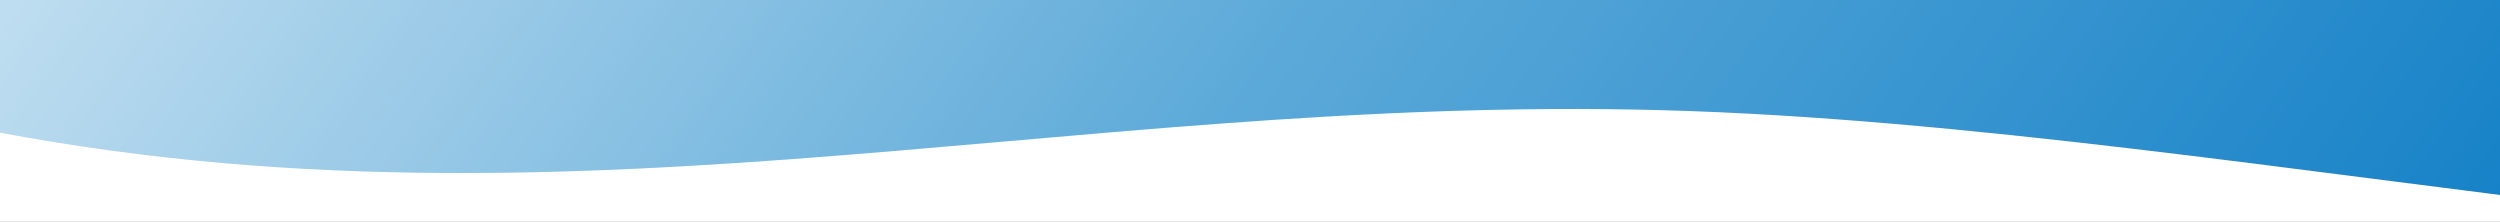 <svg width="924" height="82" viewBox="0 0 924 82" fill="none" xmlns="http://www.w3.org/2000/svg">
<rect x="0" y="0" width="924" height="82" fill="#333333" stroke="none"/>
<g clip-path="url(#clip0)">
<path d="M924 0H0V82H924V0Z" fill="white"/>
<path fill-rule="evenodd" clip-rule="evenodd" d="M-460.756 -448.825C-474.023 -547.977 -743.973 -697.385 -571.123 -745.93C-394.578 -795.513 -67.67 -673.37 193.257 -632.504C358.174 -606.674 516.826 -590.655 674.688 -550.811C844.84 -507.866 1013.54 -461.276 1134.02 -395.062C1270.94 -319.808 1368.27 -236.772 1391.08 -157.085C1416.97 -66.669 1429.99 37.386 1269.54 78.293C1110.06 118.95 834.799 46.834 615.141 40.739C388.633 34.454 195.36 94.913 -32.794 42.155C-263.252 -11.137 -416.646 -121.152 -500.381 -217.217C-575.395 -303.277 -449.716 -366.311 -460.756 -448.825Z" fill="#E2F7FA"/>
<path fill-rule="evenodd" clip-rule="evenodd" d="M-460.756 -448.825C-474.023 -547.977 -743.973 -697.385 -571.123 -745.93C-394.578 -795.513 -67.67 -673.37 193.257 -632.504C358.174 -606.674 516.826 -590.655 674.688 -550.811C844.84 -507.866 1013.54 -461.276 1134.02 -395.062C1270.94 -319.808 1368.27 -236.772 1391.08 -157.085C1416.97 -66.669 1429.99 37.386 1269.54 78.293C1110.06 118.95 834.799 46.834 615.141 40.739C388.633 34.454 195.36 94.913 -32.794 42.155C-263.252 -11.137 -416.646 -121.152 -500.381 -217.217C-575.395 -303.277 -449.716 -366.311 -460.756 -448.825Z" fill="url(#paint0_linear)"/>
</g>
<defs>
<linearGradient id="paint0_linear" x1="1089.54" y1="529.855" x2="-189.767" y2="-385.656" gradientUnits="userSpaceOnUse">
<stop offset="0.169" stop-color="#0075C2"/>
<stop offset="0.513" stop-color="#5DAAD9"/>
<stop offset="0.919" stop-color="white"/>
</linearGradient>
<clipPath id="clip0">
<rect width="924" height="82" fill="white"/>
</clipPath>
</defs>
</svg>
